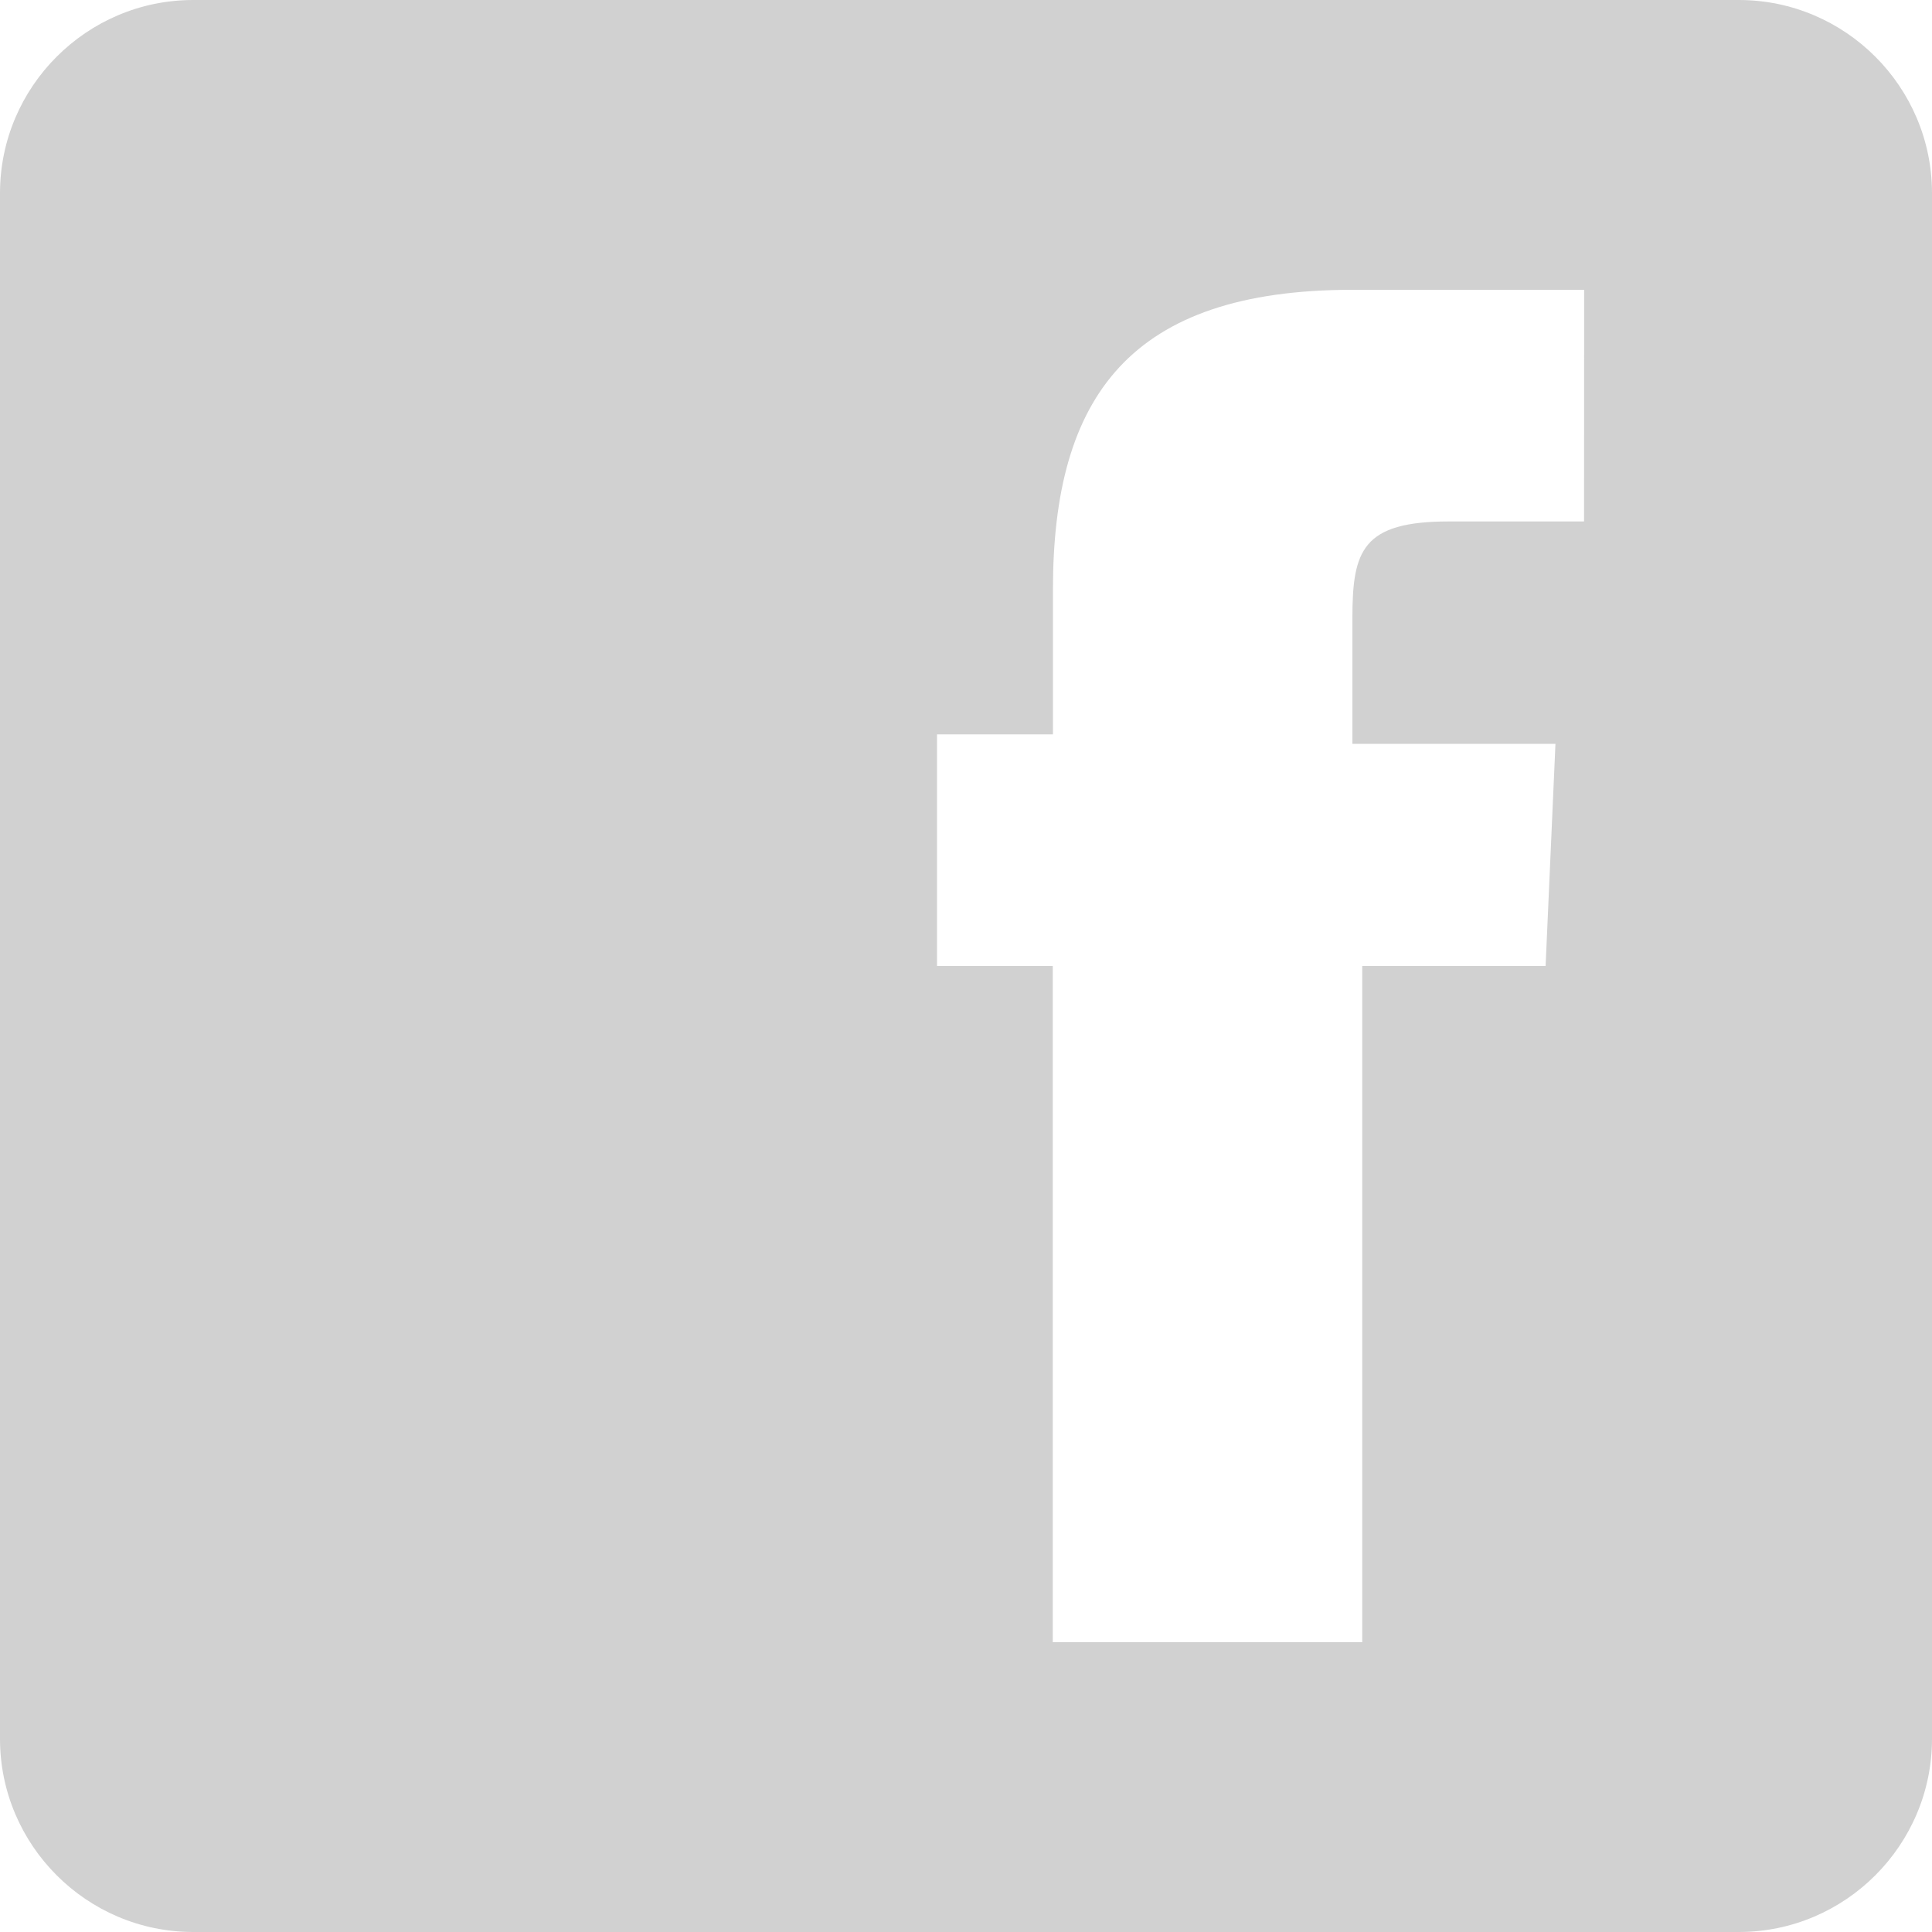<?xml version="1.0" standalone="no"?><!-- Generator: Gravit.io --><svg xmlns="http://www.w3.org/2000/svg" xmlns:xlink="http://www.w3.org/1999/xlink" style="isolation:isolate" viewBox="601.955 2729.898 40 40" width="40" height="40"><path d=" M 637.955 2729.898 L 605.955 2729.898 C 603.751 2729.898 601.955 2731.694 601.955 2733.898 L 601.955 2765.898 C 601.955 2768.101 603.751 2769.898 605.955 2769.898 L 637.955 2769.898 C 640.159 2769.898 641.955 2768.101 641.955 2765.898 L 641.955 2733.898 C 641.955 2731.694 640.159 2729.898 637.955 2729.898 Z  M 634.751 2740.694 L 631.955 2740.694 C 630.159 2740.694 629.955 2741.296 629.955 2742.694 L 629.955 2745.298 L 634.159 2745.298 L 633.955 2749.898 L 630.159 2749.898 L 630.159 2763.898 L 623.751 2763.898 L 623.751 2749.898 L 621.355 2749.898 L 621.355 2745.102 L 623.755 2745.102 L 623.755 2742.102 C 623.755 2738.102 625.355 2735.898 629.957 2735.898 L 634.753 2735.898 L 634.751 2740.694 Z " fill="rgb(209,209,209)"/></svg>
